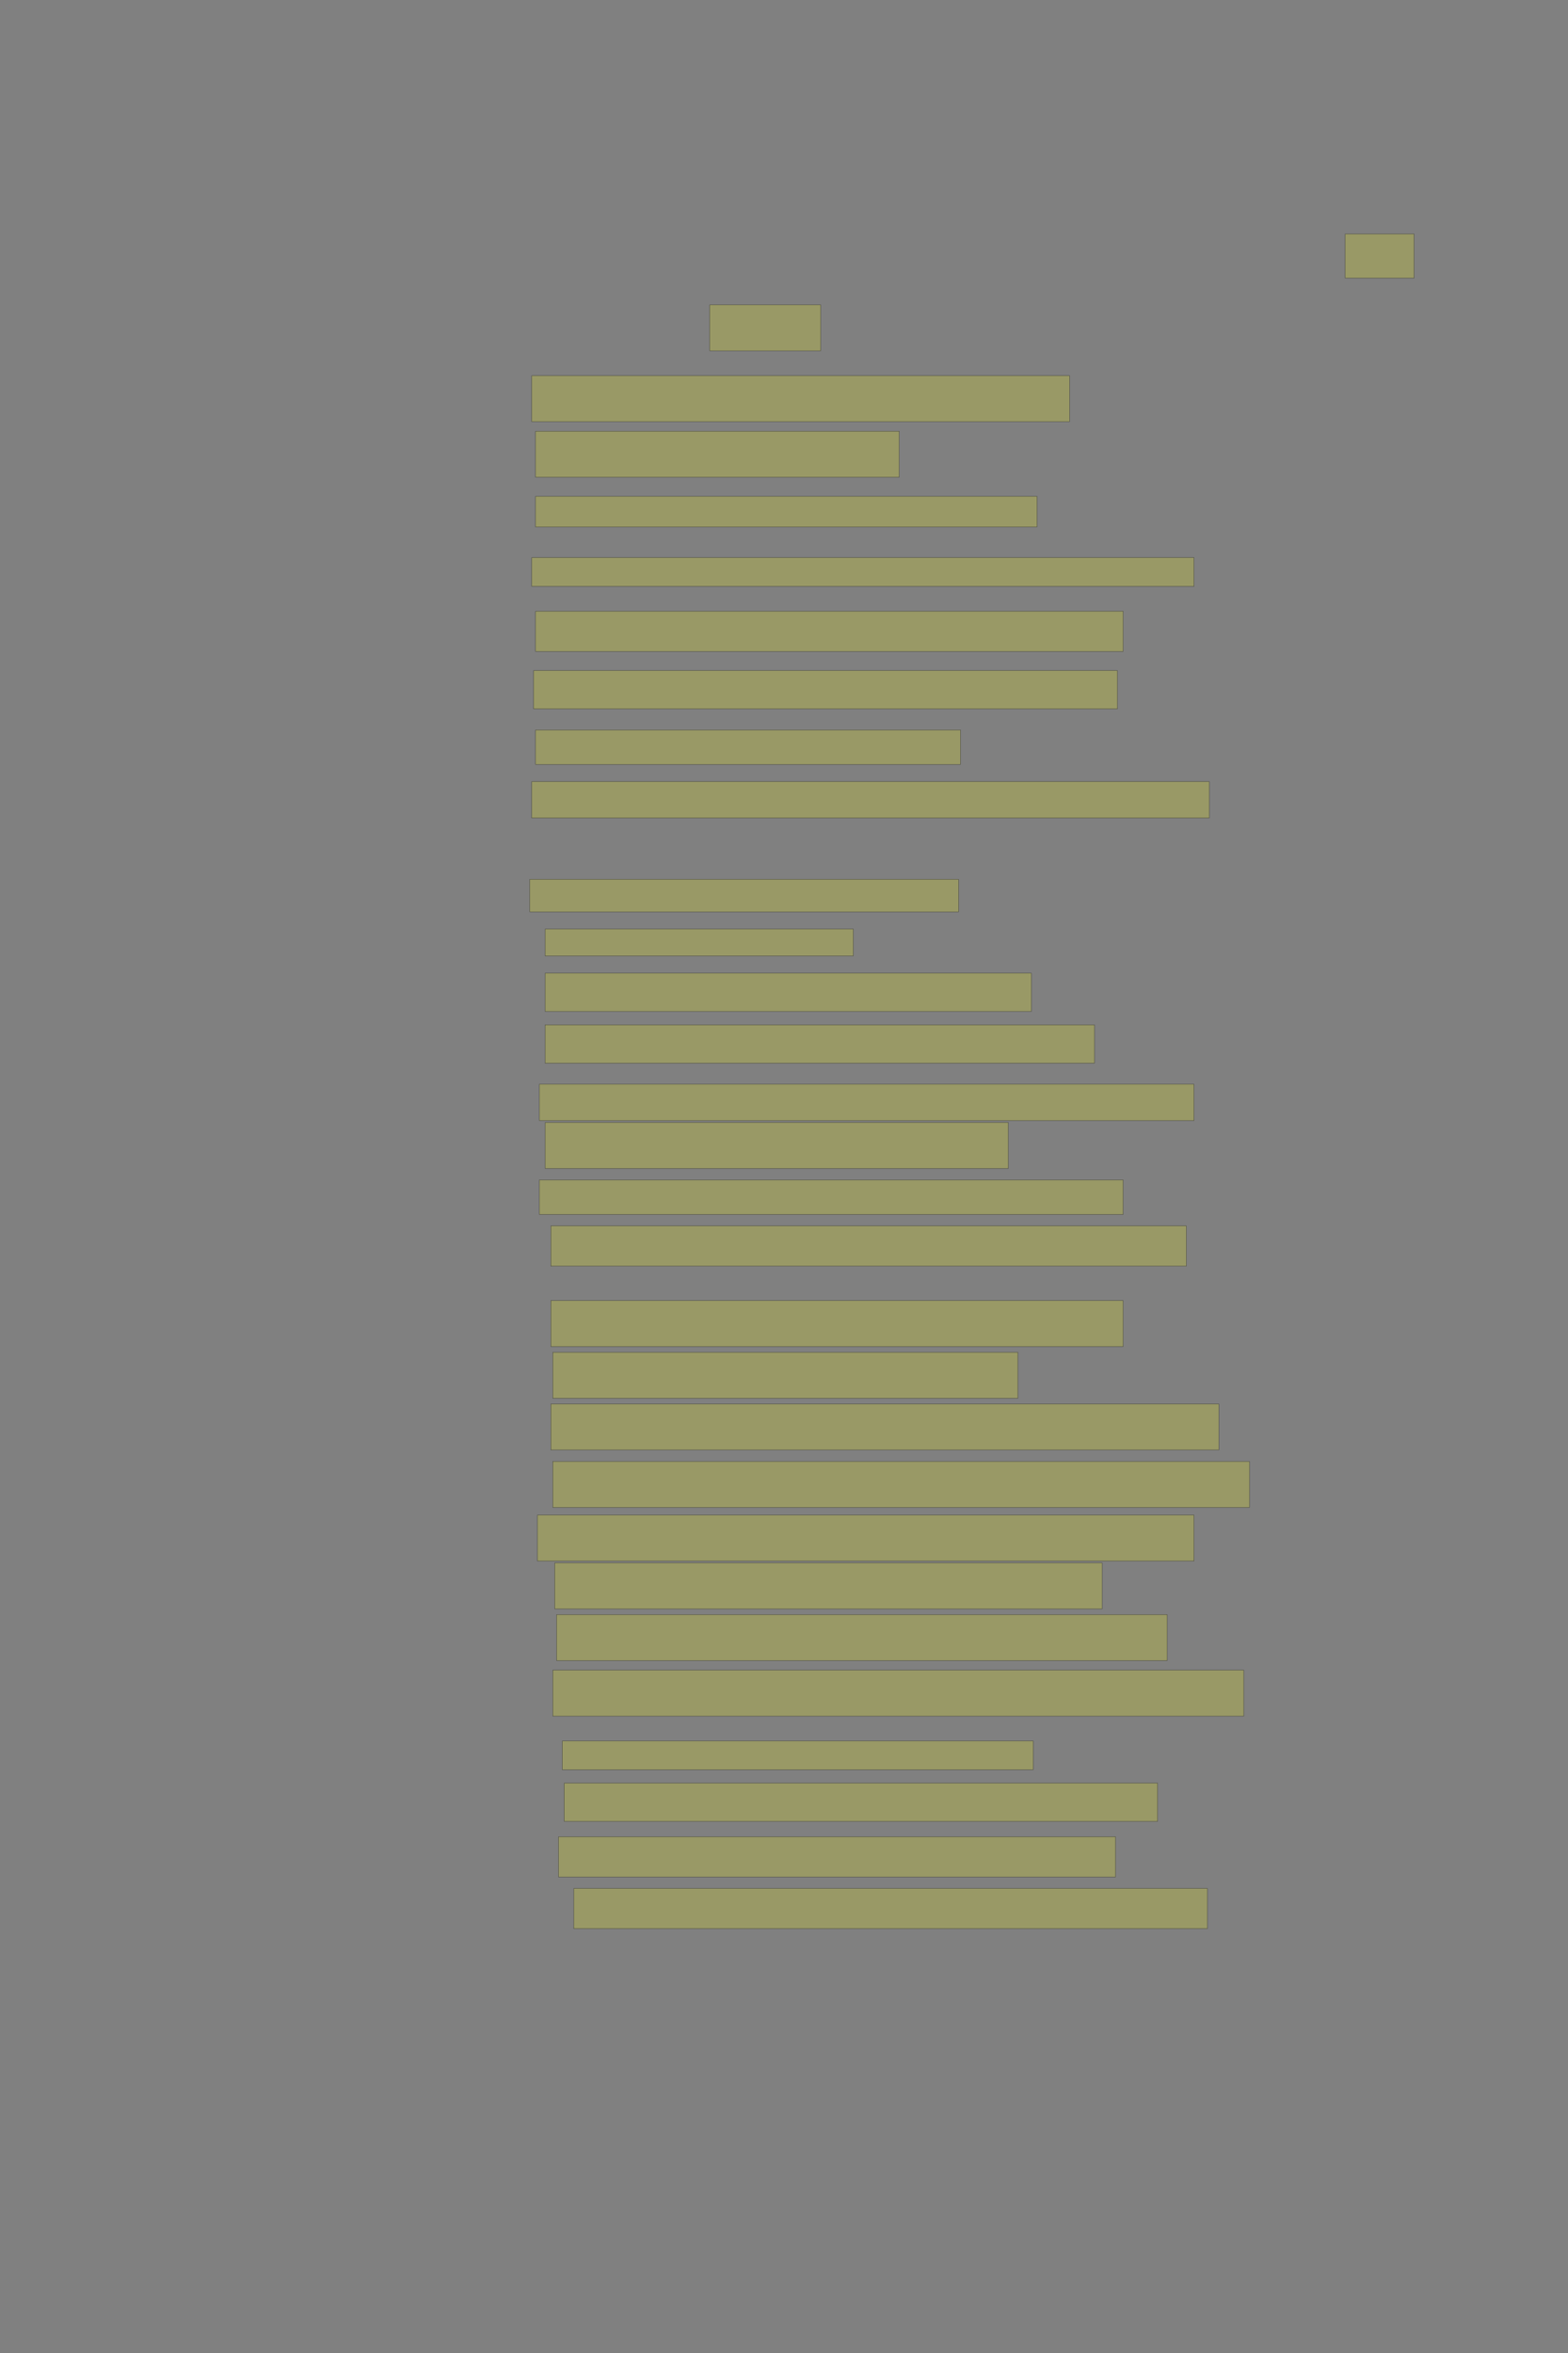 <?xml version="1.0" encoding="UTF-8" standalone="no"?><svg xmlns="http://www.w3.org/2000/svg" xmlns:xlink="http://www.w3.org/1999/xlink" height="6144" width="4096">
 <rect width="100%" height="100%" fill="#808080" stroke="none"/>
 <g>
  <title>Layer 1</title>
  <rect class=" imageannotationLine imageannotationLinked" fill="#FFFF00" fill-opacity="0.2" height="115" id="svg_4" stroke="#000000" stroke-opacity="0.5" width="180" x="3514" xlink:href="#la" y="611"/>
  <rect class=" imageannotationLine imageannotationLinked" fill="#FFFF00" fill-opacity="0.2" height="120" id="svg_6" stroke="#000000" stroke-opacity="0.5" width="290" x="1854" xlink:href="#lb" y="796"/>
  <rect class=" imageannotationLine imageannotationLinked" fill="#FFFF00" fill-opacity="0.2" height="120" id="svg_8" stroke="#000000" stroke-opacity="0.5" width="1405" x="1389" xlink:href="#lc" y="981"/>
  <rect class=" imageannotationLine imageannotationLinked" fill="#FFFF00" fill-opacity="0.2" height="120" id="svg_10" stroke="#000000" stroke-opacity="0.5" width="950" x="1399" xlink:href="#ld" y="1126"/>
  <rect class=" imageannotationLine imageannotationLinked" fill="#FFFF00" fill-opacity="0.2" height="80" id="svg_12" stroke="#000000" stroke-opacity="0.5" width="1310" x="1399" xlink:href="#le" y="1296"/>
  <rect class=" imageannotationLine imageannotationLinked" fill="#FFFF00" fill-opacity="0.2" height="75" id="svg_14" stroke="#000000" stroke-opacity="0.5" width="1730" x="1389" xlink:href="#lf" y="1456"/>
  <rect class=" imageannotationLine imageannotationLinked" fill="#FFFF00" fill-opacity="0.2" height="105" id="svg_16" stroke="#000000" stroke-opacity="0.5" width="1535" x="1399" xlink:href="#lg" y="1596"/>
  <rect class=" imageannotationLine imageannotationLinked" fill="#FFFF00" fill-opacity="0.2" height="100" id="svg_18" stroke="#000000" stroke-opacity="0.5" width="1525" x="1394" xlink:href="#lh" y="1751"/>
  <rect class=" imageannotationLine imageannotationLinked" fill="#FFFF00" fill-opacity="0.2" height="90" id="svg_20" stroke="#000000" stroke-opacity="0.5" width="1110" x="1399" xlink:href="#li" y="1906"/>
  <rect class=" imageannotationLine imageannotationLinked" fill="#FFFF00" fill-opacity="0.2" height="95" id="svg_24" stroke="#000000" stroke-opacity="0.5" width="1770" x="1389" xlink:href="#lj" y="2041"/>
  <rect class=" imageannotationLine imageannotationLinked" fill="#FFFF00" fill-opacity="0.2" height="85" id="svg_26" stroke="#000000" stroke-opacity="0.5" width="1120" x="1384" xlink:href="#lk" y="2296"/>
  <rect class=" imageannotationLine imageannotationLinked" fill="#FFFF00" fill-opacity="0.2" height="70" id="svg_28" stroke="#000000" stroke-opacity="0.5" width="805" x="1424" xlink:href="#ll" y="2426"/>
  <rect class=" imageannotationLine imageannotationLinked" fill="#FFFF00" fill-opacity="0.2" height="100" id="svg_30" stroke="#000000" stroke-opacity="0.5" width="1270" x="1424" xlink:href="#lm" y="2541"/>
  <rect class=" imageannotationLine imageannotationLinked" fill="#FFFF00" fill-opacity="0.2" height="100" id="svg_32" stroke="#000000" stroke-opacity="0.5" width="1435" x="1424" xlink:href="#ln" y="2676"/>
  <rect class=" imageannotationLine imageannotationLinked" fill="#FFFF00" fill-opacity="0.2" height="95" id="svg_34" stroke="#000000" stroke-opacity="0.5" width="1710" x="1409" xlink:href="#lo" y="2831"/>
  <rect class=" imageannotationLine imageannotationLinked" fill="#FFFF00" fill-opacity="0.2" height="120" id="svg_36" stroke="#000000" stroke-opacity="0.5" width="1210" x="1424" xlink:href="#lp" y="2931"/>
  <rect class=" imageannotationLine imageannotationLinked" fill="#FFFF00" fill-opacity="0.2" height="90" id="svg_38" stroke="#000000" stroke-opacity="0.5" width="1525" x="1409" xlink:href="#lq" y="3081"/>
  <rect class=" imageannotationLine imageannotationLinked" fill="#FFFF00" fill-opacity="0.2" height="105" id="svg_42" stroke="#000000" stroke-opacity="0.5" width="1660" x="1439" xlink:href="#lr" y="3201"/>
  <rect class=" imageannotationLine imageannotationLinked" fill="#FFFF00" fill-opacity="0.2" height="120" id="svg_44" stroke="#000000" stroke-opacity="0.5" width="1495" x="1439" xlink:href="#ls" y="3396"/>
  <rect class=" imageannotationLine imageannotationLinked" fill="#FFFF00" fill-opacity="0.2" height="120" id="svg_46" stroke="#000000" stroke-opacity="0.5" width="1215" x="1444" xlink:href="#lt" y="3531"/>
  <rect class=" imageannotationLine imageannotationLinked" fill="#FFFF00" fill-opacity="0.2" height="120" id="svg_48" stroke="#000000" stroke-opacity="0.5" width="1745" x="1439" xlink:href="#lu" y="3666"/>
  <rect class=" imageannotationLine imageannotationLinked" fill="#FFFF00" fill-opacity="0.2" height="120" id="svg_50" stroke="#000000" stroke-opacity="0.5" width="1820" x="1444" xlink:href="#lv" y="3816"/>
  <rect class=" imageannotationLine imageannotationLinked" fill="#FFFF00" fill-opacity="0.2" height="120" id="svg_52" stroke="#000000" stroke-opacity="0.5" width="1715" x="1404" xlink:href="#lw" y="3956"/>
  <rect class=" imageannotationLine imageannotationLinked" fill="#FFFF00" fill-opacity="0.2" height="120" id="svg_54" stroke="#000000" stroke-opacity="0.5" width="1430" x="1449" xlink:href="#lx" y="4081"/>
  <rect class=" imageannotationLine imageannotationLinked" fill="#FFFF00" fill-opacity="0.2" height="120" id="svg_56" stroke="#000000" stroke-opacity="0.5" width="1595" x="1454" xlink:href="#ly" y="4216"/>
  <rect class=" imageannotationLine imageannotationLinked" fill="#FFFF00" fill-opacity="0.2" height="120" id="svg_58" stroke="#000000" stroke-opacity="0.5" width="1805" x="1444" xlink:href="#lz" y="4361"/>
  <rect class=" imageannotationLine imageannotationLinked" fill="#FFFF00" fill-opacity="0.2" height="75" id="svg_60" stroke="#000000" stroke-opacity="0.5" width="1230" x="1469" xlink:href="#laa" y="4546"/>
  <rect class=" imageannotationLine imageannotationLinked" fill="#FFFF00" fill-opacity="0.2" height="100" id="svg_62" stroke="#000000" stroke-opacity="0.5" width="1550" x="1474" xlink:href="#lab" y="4656"/>
  <rect class=" imageannotationLine imageannotationLinked" fill="#FFFF00" fill-opacity="0.2" height="105" id="svg_64" stroke="#000000" stroke-opacity="0.5" width="1455" x="1459" xlink:href="#lac" y="4796"/>
  <rect class=" imageannotationLine imageannotationLinked" fill="#FFFF00" fill-opacity="0.2" height="105" id="svg_66" stroke="#000000" stroke-opacity="0.5" width="1655" x="1499" xlink:href="#lad" y="4931"/>
 </g>

</svg>